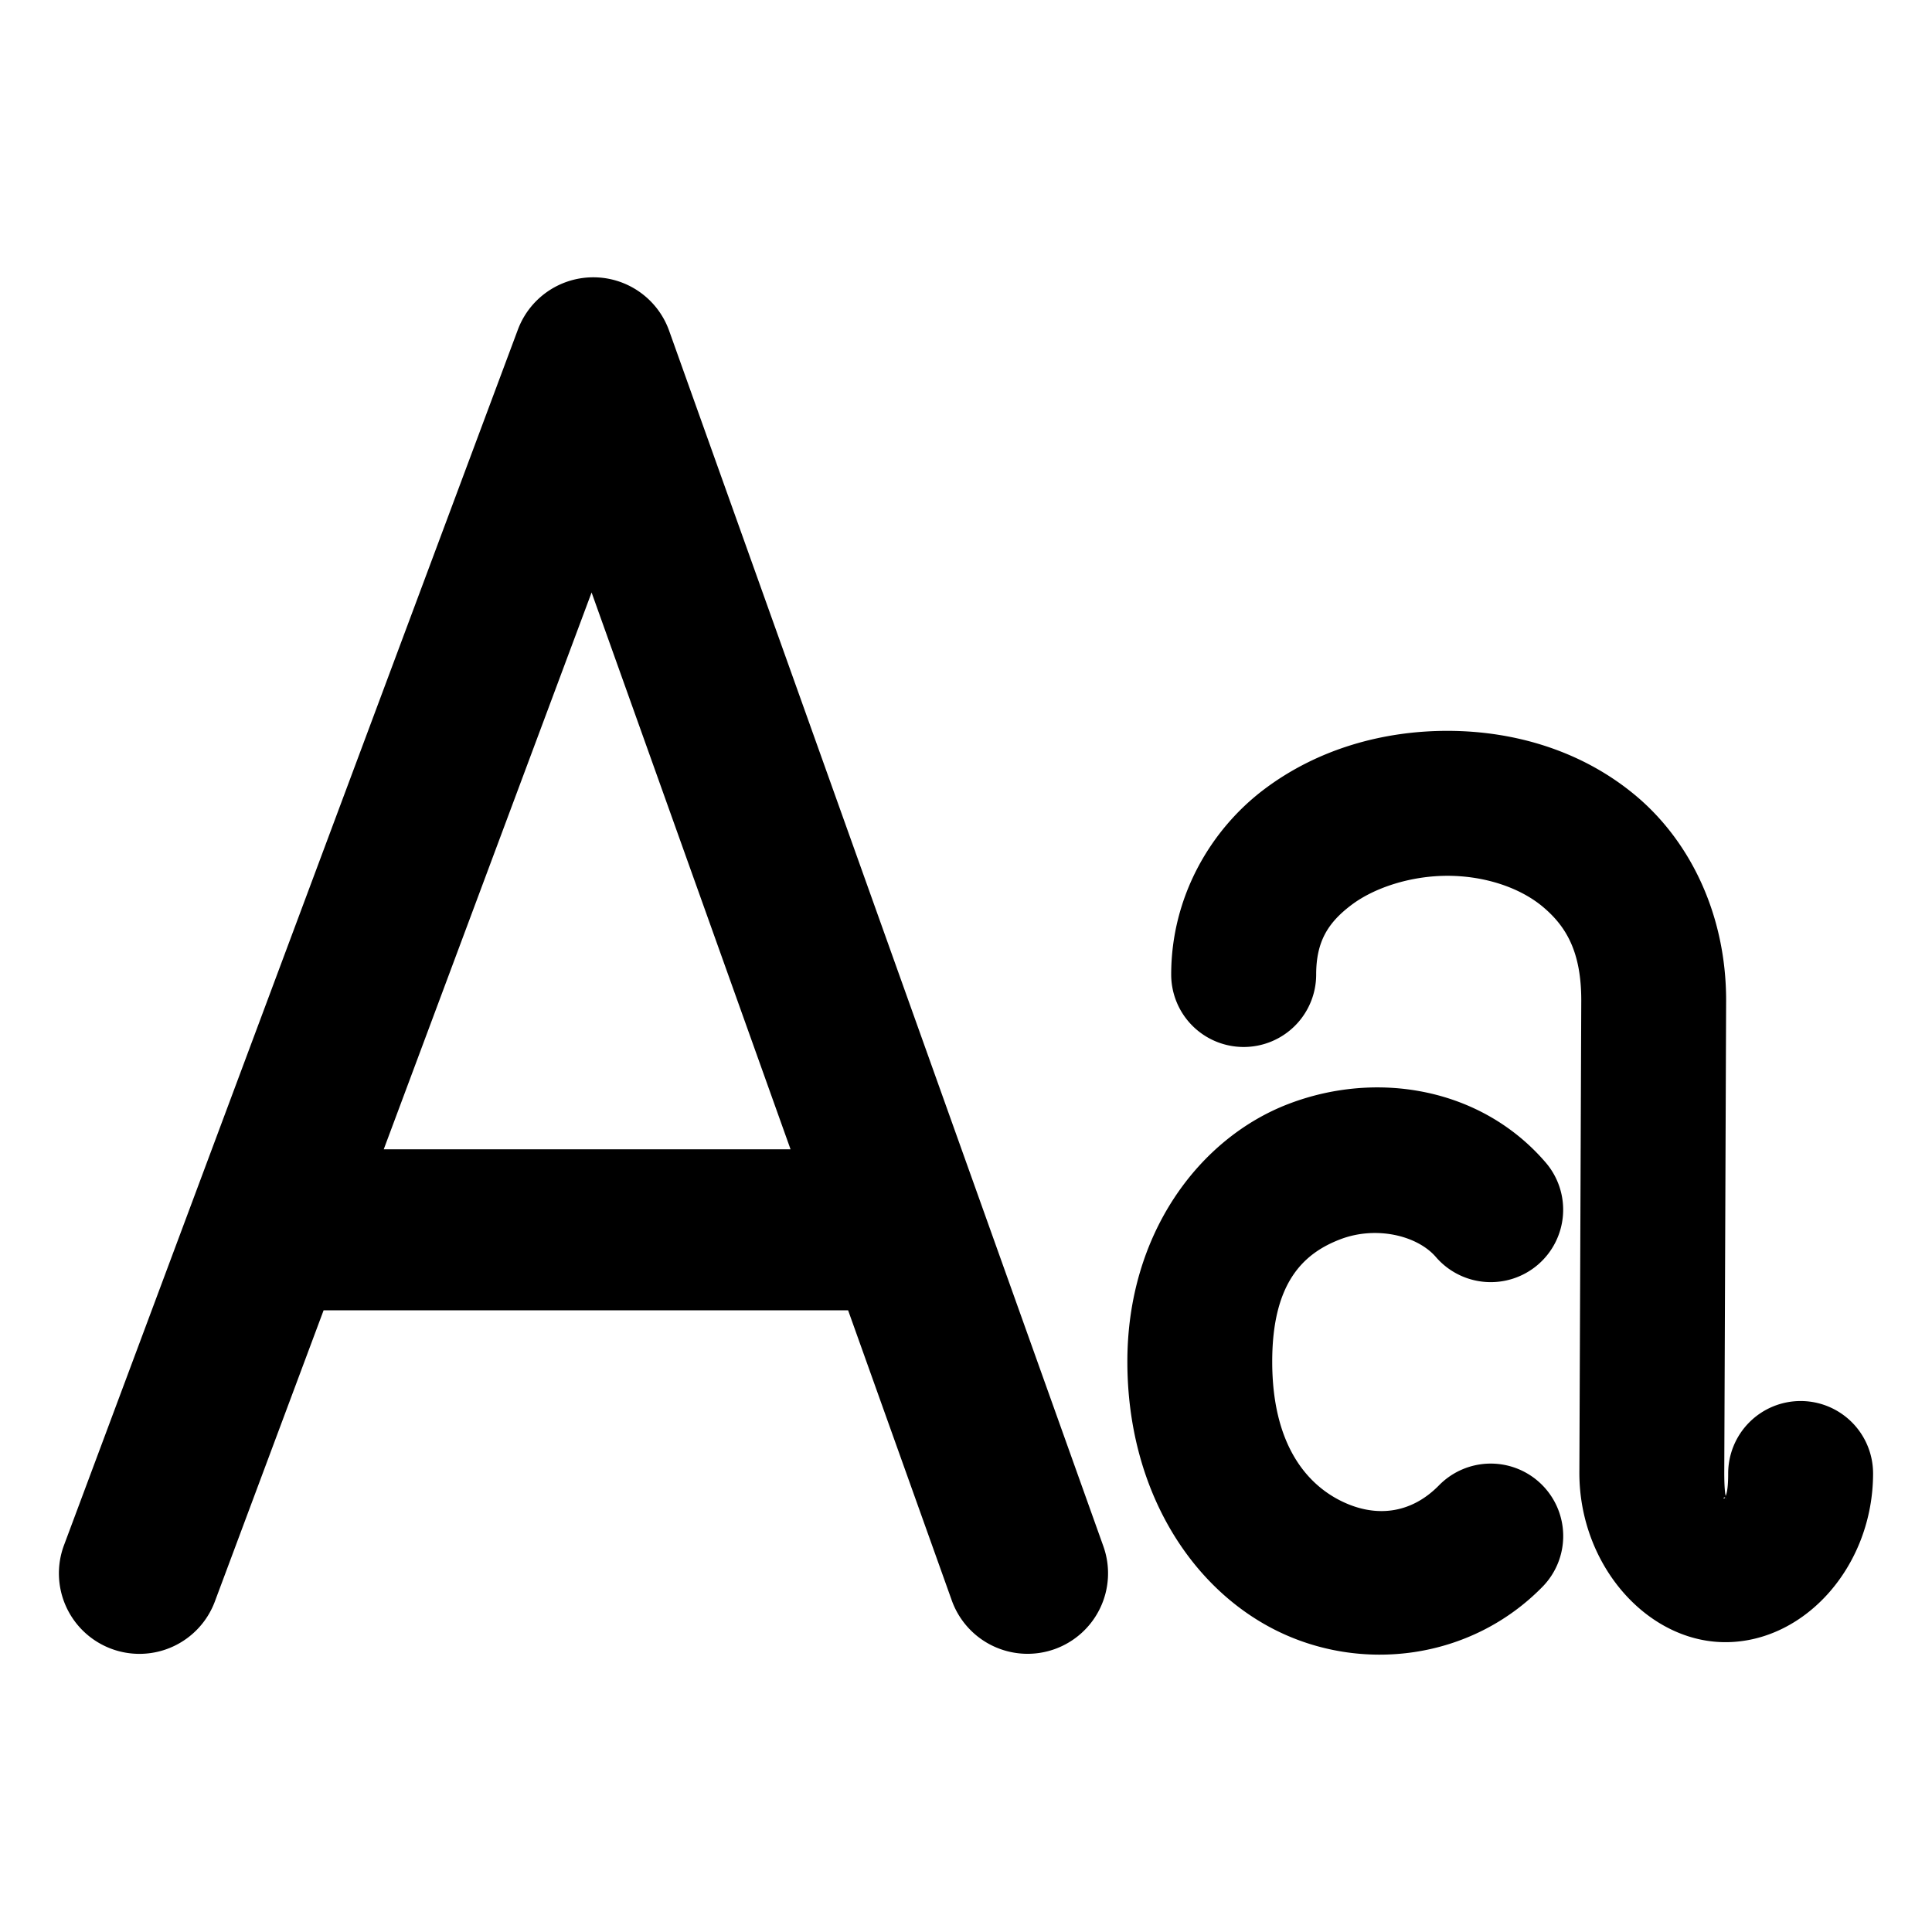 <svg xmlns="http://www.w3.org/2000/svg" width="48" height="48">
	<path d="m 14.698,6.89 a 2,2 0 0 0 -1.832,1.301 L 1.59,38.39 A 2,2 0 0 0 2.764,40.963 2,2 0 0 0 5.338,39.789 L 8.04,32.554 H 21.071 l 2.576,7.209 a 2,2 0 0 0 2.555,1.209 2,2 0 0 0 1.211,-2.555 L 16.624,8.216 a 2,2 0 0 0 -1.926,-1.326 z m 0,7.83 4.943,13.834 H 9.534 Z m 21.303,3.438 c -1.632,-0.008 -3.264,0.45 -4.594,1.453 -1.33,1.003 -2.309,2.669 -2.309,4.602 a 1.8,1.8 0 0 0 1.801,1.799 1.8,1.8 0 0 0 1.801,-1.799 c 0,-0.823 0.295,-1.291 0.875,-1.729 0.58,-0.438 1.494,-0.729 2.408,-0.725 0.914,0.005 1.782,0.294 2.352,0.773 0.57,0.48 0.951,1.106 0.951,2.32 l -0.047,11.736 a 1.8,1.8 0 0 0 0,0.008 c 0,2.313 1.716,4.235 3.678,4.203 1.962,-0.032 3.619,-1.919 3.619,-4.191 A 1.8,1.8 0 0 0 44.735,34.808 1.8,1.8 0 0 0 42.936,36.609 c 0,0.348 -0.032,0.486 -0.062,0.557 -0.017,-0.078 -0.034,-0.219 -0.035,-0.562 v -0.006 L 42.885,24.859 a 1.8,1.8 0 0 0 0,-0.006 c 0,-2.129 -0.892,-3.946 -2.232,-5.074 -1.34,-1.128 -3.02,-1.613 -4.652,-1.621 z m -1.42,8.869 c -0.863,-0.052 -1.747,0.084 -2.574,0.402 -2.207,0.848 -3.998,3.214 -3.998,6.398 0,3.133 1.533,5.587 3.668,6.666 2.135,1.079 4.86,0.753 6.646,-1.07 A 1.8,1.8 0 0 0 38.297,36.877 1.8,1.8 0 0 0 35.752,36.902 c -0.707,0.722 -1.597,0.811 -2.453,0.379 -0.856,-0.432 -1.691,-1.419 -1.691,-3.453 0,-1.983 0.795,-2.694 1.689,-3.037 0.894,-0.343 1.918,-0.094 2.377,0.439 a 1.8,1.8 0 0 0 2.537,0.189 1.8,1.8 0 0 0 0.189,-2.539 C 37.603,27.954 36.557,27.379 35.434,27.142 35.153,27.083 34.868,27.044 34.581,27.027 Z m 8.277,10.174 c 0.002,-3.4e-5 0.002,0.002 0.004,0.002 -0.038,0.062 -0.065,-9.77e-4 -0.004,-0.002 z m 0.027,0.021 c 0.018,0.024 0.016,0.041 0,0 z" fill="#000000"/>
</svg>
